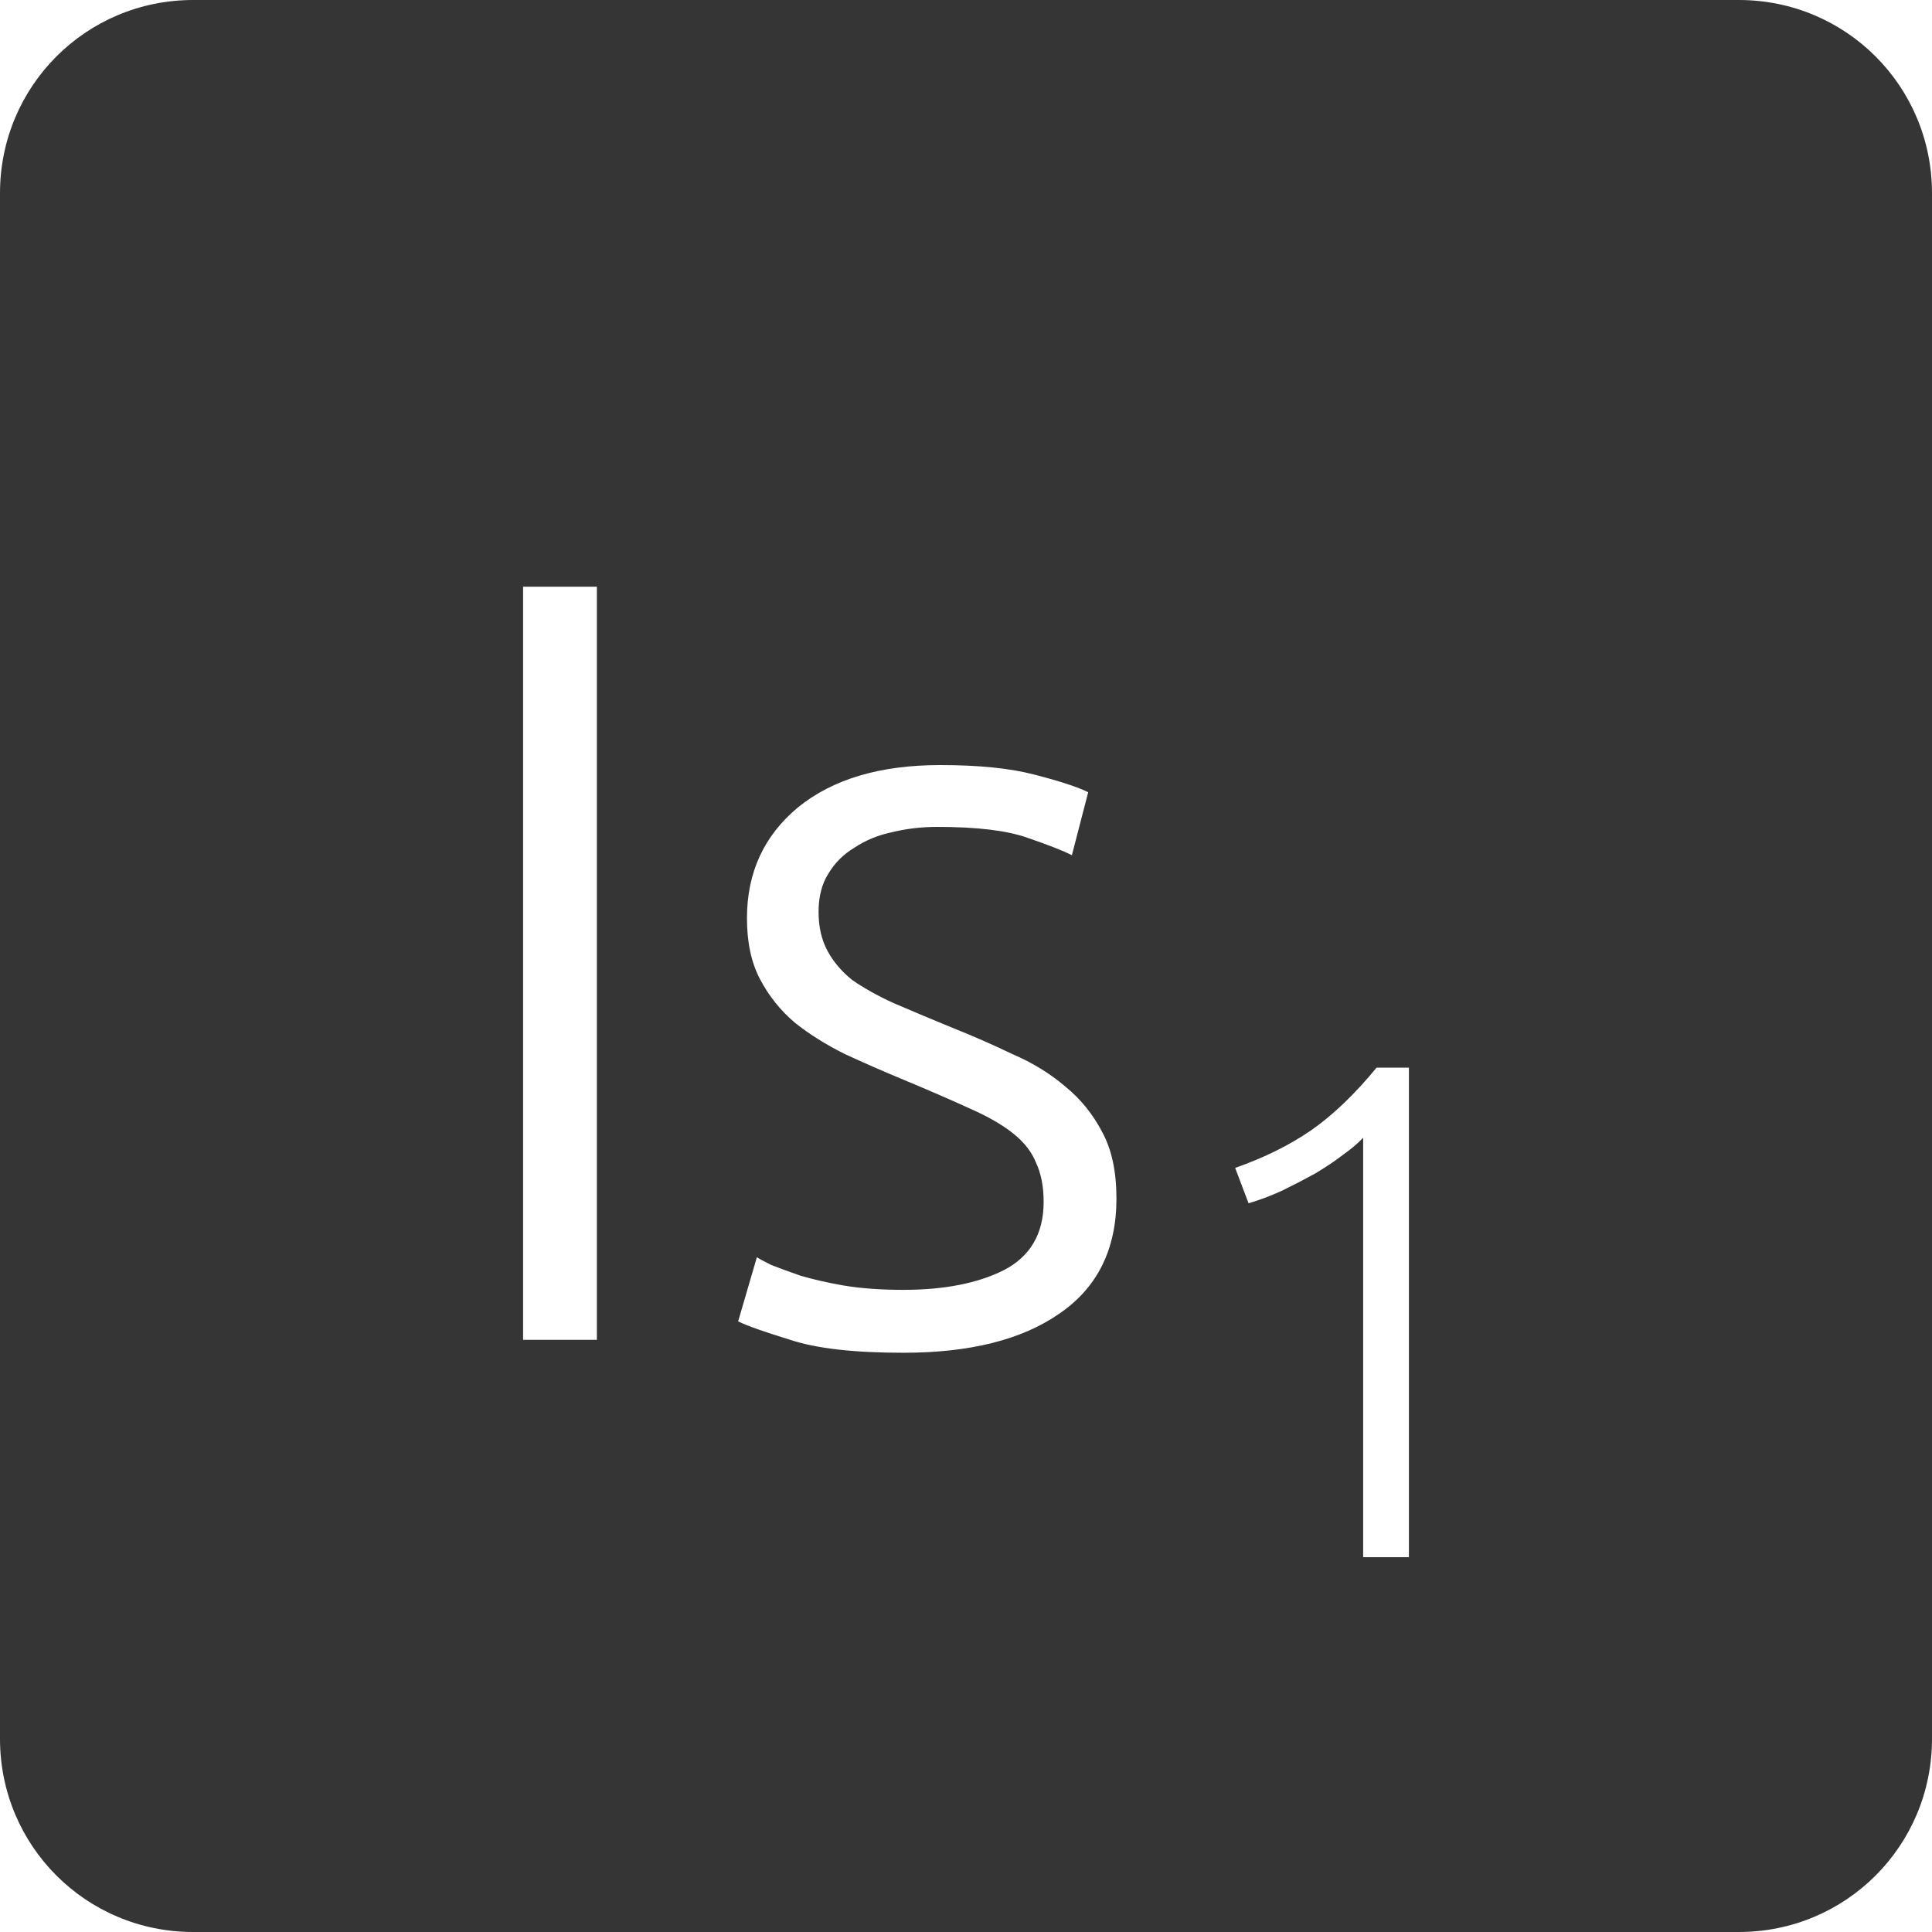 <?xml version="1.0" encoding="UTF-8" standalone="no"?>
<svg
   xmlns:dc="http://purl.org/dc/elements/1.1/"
   xmlns:cc="http://creativecommons.org/ns#"
   xmlns:rdf="http://www.w3.org/1999/02/22-rdf-syntax-ns#"
   xmlns:svg="http://www.w3.org/2000/svg"
   xmlns="http://www.w3.org/2000/svg"
   xmlns:sodipodi="http://sodipodi.sourceforge.net/DTD/sodipodi-0.dtd"
   xmlns:inkscape="http://www.inkscape.org/namespaces/inkscape"
   viewBox="0 0 16 16"
   id="svg2"
   version="1.1"
   inkscape:version="0.91 r13725"
   sodipodi:docname="indicator-keyboard-Is-1.svg">
  <defs
     id="defs12" />
  <sodipodi:namedview
     pagecolor="#ffffff"
     bordercolor="#666666"
     borderopacity="1"
     objecttolerance="10"
     gridtolerance="10"
     guidetolerance="10"
     inkscape:pageopacity="0"
     inkscape:pageshadow="2"
     inkscape:window-width="459"
     inkscape:window-height="369"
     id="namedview10"
     showgrid="false"
     inkscape:zoom="14.75"
     inkscape:cx="8"
     inkscape:cy="8"
     inkscape:window-x="75"
     inkscape:window-y="34"
     inkscape:window-maximized="0"
     inkscape:current-layer="svg2" />
  <path
     style="fill:#353535;fill-opacity:1"
     d="M 1.6 0 C 0.713 2.9605947e-16 0 0.713 0 1.6 L 0 14.4 C 2.9605947e-16 15.287 0.713 16 1.6 16 L 14.4 16 C 15.287 16 16 15.287 16 14.4 L 16 1.6 C 16 0.713 15.287 0 14.4 0 L 1.6 0 z M 4.332 4.859 L 4.943 4.859 L 4.943 11.096 L 4.332 11.096 L 4.332 4.859 z M 7.787 6.336 C 8.105 6.336 8.366 6.362 8.57 6.416 C 8.78 6.47 8.928 6.519 9.012 6.561 L 8.877 7.082 C 8.805 7.046 8.682 6.997 8.508 6.938 C 8.34 6.878 8.092 6.848 7.762 6.848 C 7.63 6.848 7.503 6.863 7.383 6.893 C 7.269 6.917 7.166 6.96 7.076 7.02 C 6.986 7.074 6.915 7.144 6.861 7.234 C 6.807 7.318 6.779 7.425 6.779 7.551 C 6.779 7.677 6.804 7.783 6.852 7.873 C 6.9 7.963 6.969 8.045 7.059 8.117 C 7.155 8.183 7.268 8.247 7.4 8.307 C 7.538 8.367 7.695 8.432 7.869 8.504 C 8.049 8.576 8.221 8.651 8.383 8.729 C 8.551 8.801 8.696 8.89 8.822 8.998 C 8.948 9.1 9.051 9.227 9.129 9.377 C 9.207 9.521 9.246 9.704 9.246 9.926 C 9.246 10.346 9.088 10.665 8.77 10.881 C 8.458 11.097 8.028 11.203 7.482 11.203 C 7.074 11.203 6.761 11.168 6.545 11.096 C 6.329 11.03 6.185 10.979 6.113 10.943 L 6.268 10.412 C 6.286 10.424 6.325 10.445 6.385 10.475 C 6.445 10.499 6.525 10.528 6.627 10.564 C 6.729 10.594 6.848 10.622 6.986 10.646 C 7.13 10.67 7.296 10.682 7.482 10.682 C 7.818 10.682 8.095 10.628 8.311 10.52 C 8.533 10.406 8.643 10.217 8.643 9.953 C 8.643 9.827 8.622 9.719 8.58 9.629 C 8.544 9.539 8.481 9.459 8.391 9.387 C 8.301 9.315 8.181 9.246 8.031 9.18 C 7.887 9.114 7.706 9.035 7.49 8.945 C 7.316 8.873 7.152 8.801 6.996 8.729 C 6.84 8.651 6.702 8.565 6.582 8.469 C 6.462 8.367 6.365 8.245 6.293 8.107 C 6.221 7.969 6.186 7.802 6.186 7.604 C 6.186 7.226 6.327 6.92 6.609 6.686 C 6.897 6.452 7.289 6.336 7.787 6.336 z M 11.4 8.842 L 11.668 8.842 L 11.668 12.896 L 11.289 12.896 L 11.289 9.422 C 11.246 9.469 11.189 9.516 11.119 9.566 C 11.053 9.617 10.976 9.668 10.891 9.719 C 10.805 9.766 10.715 9.813 10.621 9.859 C 10.527 9.902 10.433 9.938 10.34 9.965 L 10.229 9.672 C 10.463 9.59 10.672 9.488 10.855 9.363 C 11.039 9.235 11.221 9.06 11.4 8.842 z "
     id="path4" />
</svg>
